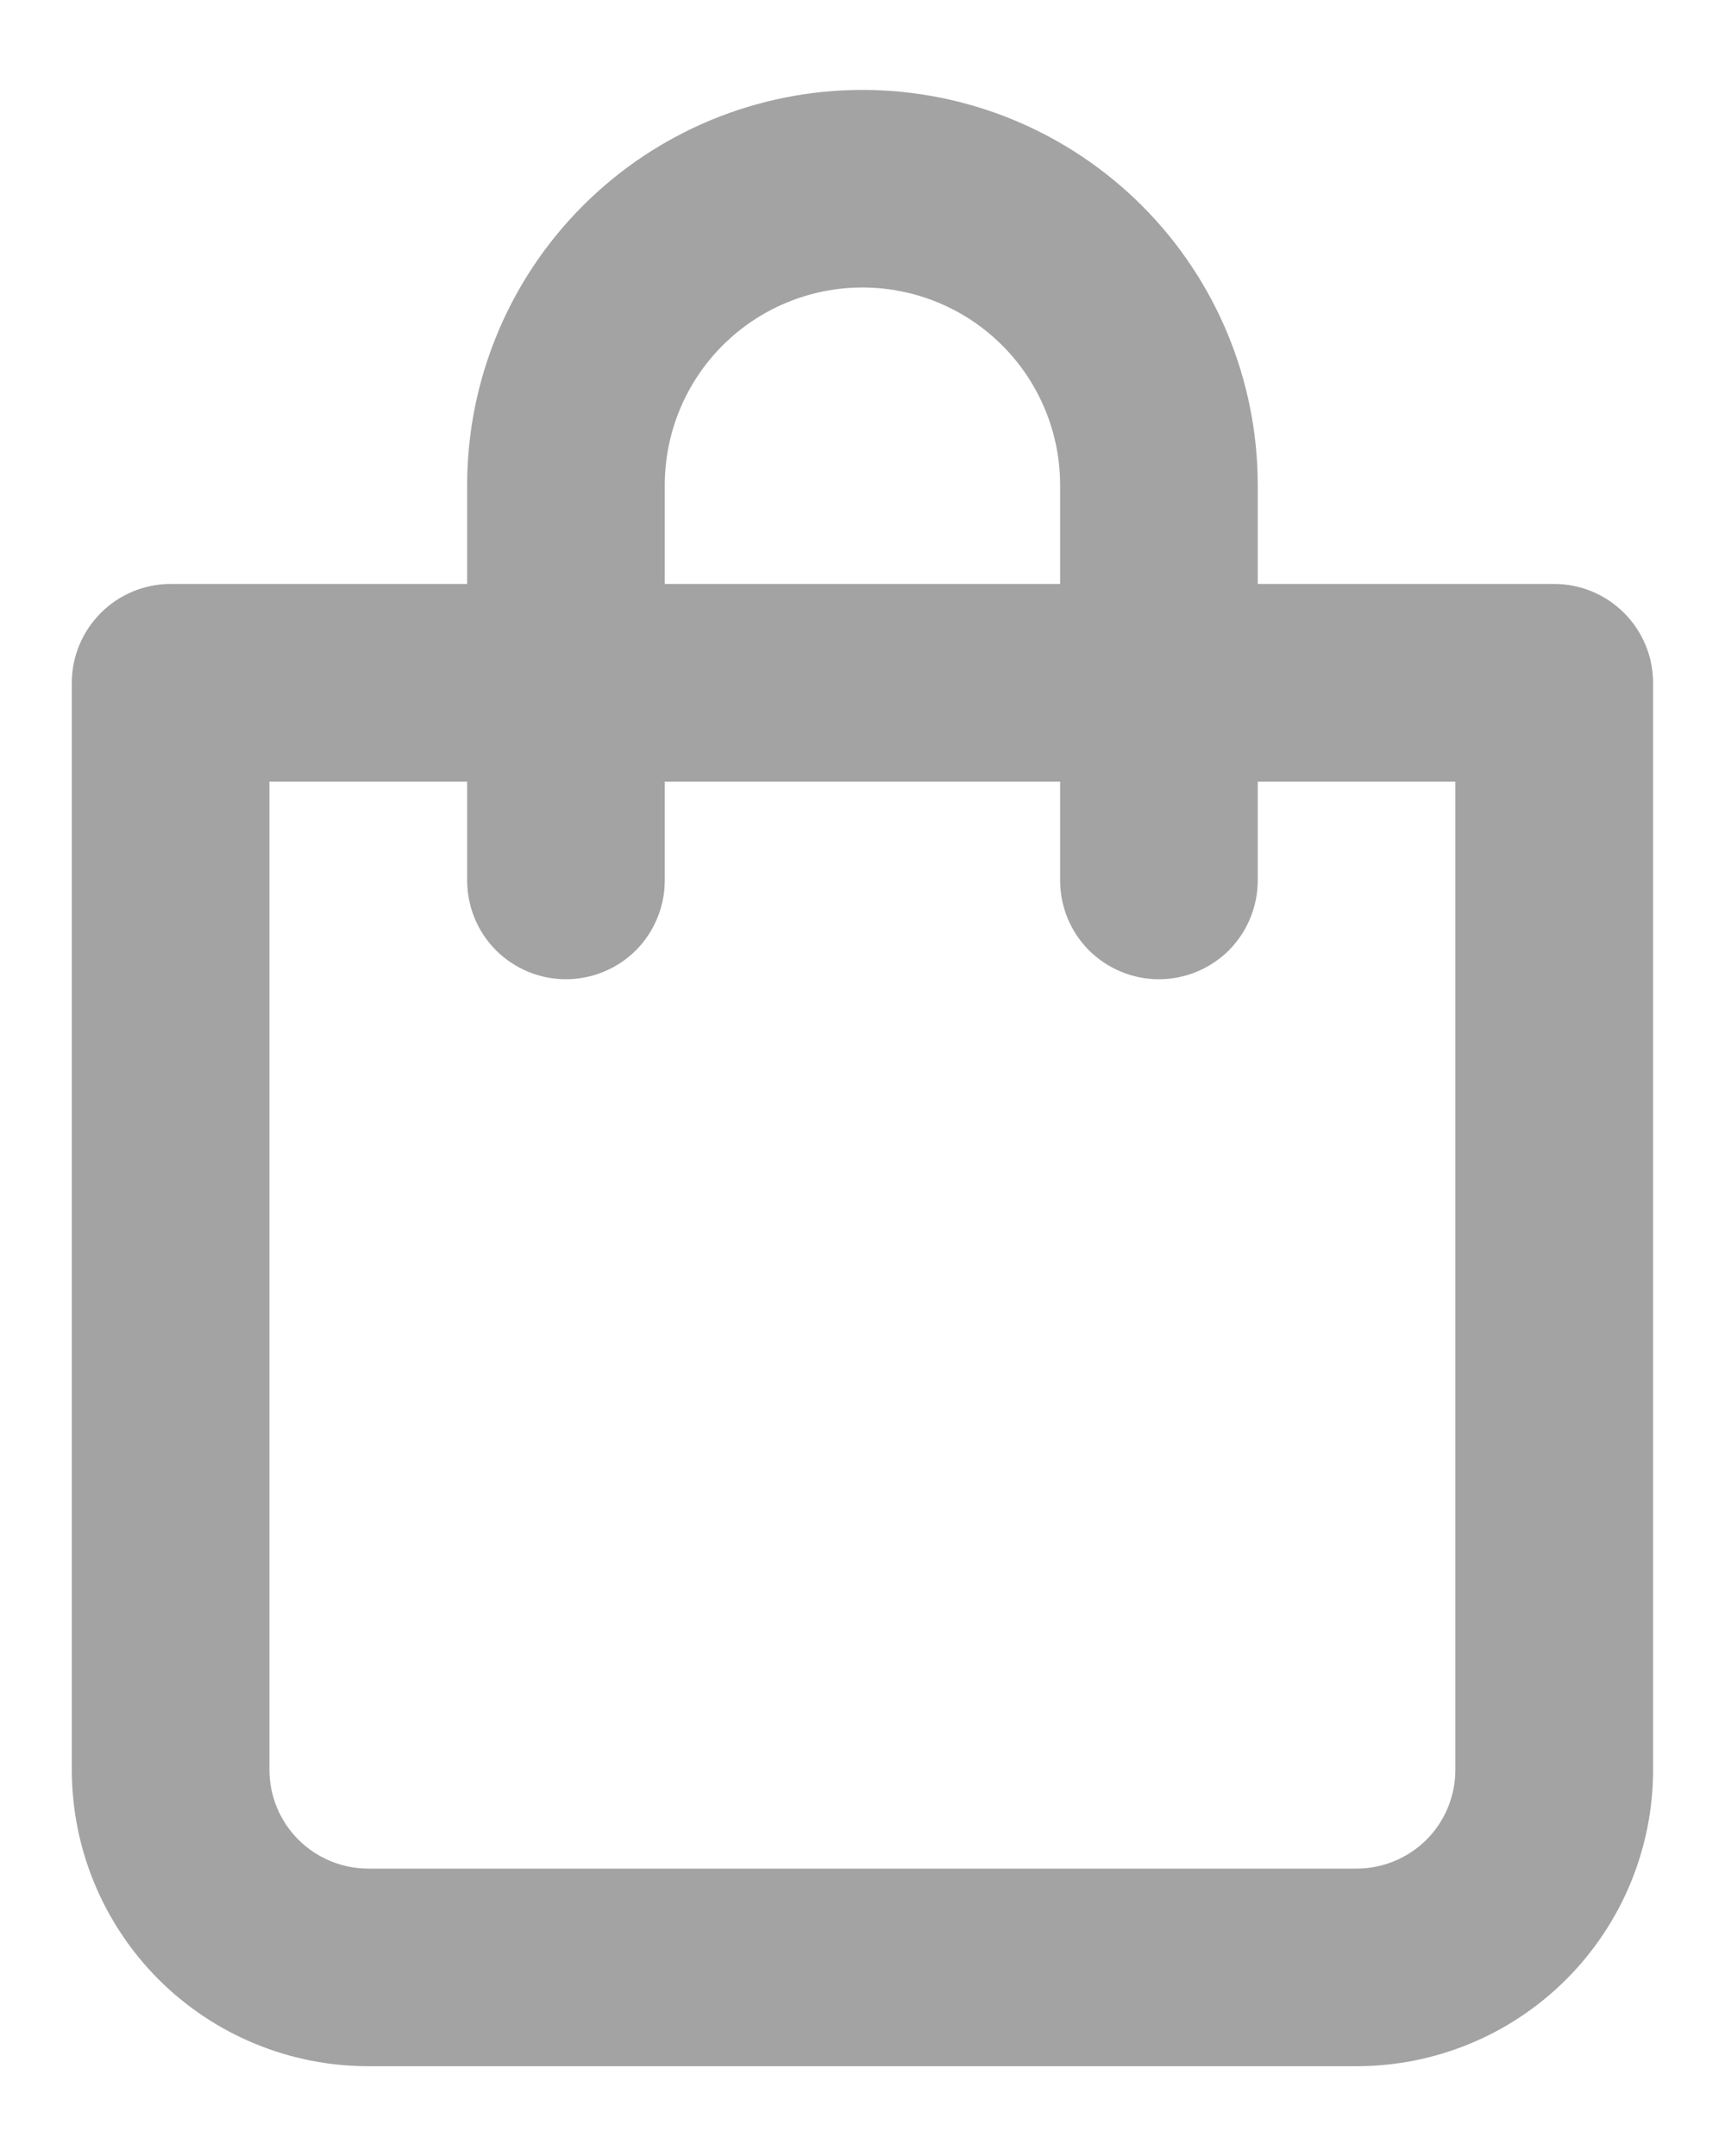 <svg width="16" height="20" viewBox="0 0 16 20" fill="none" xmlns="http://www.w3.org/2000/svg">
<path d="M14.416 5.417H11.666V4.501C11.666 3.528 11.28 2.596 10.592 1.908C9.904 1.22 8.972 0.834 7.999 0.834C7.027 0.834 6.094 1.22 5.407 1.908C4.719 2.596 4.333 3.528 4.333 4.501V5.417H1.583C1.34 5.417 1.106 5.514 0.935 5.686C0.763 5.858 0.666 6.091 0.666 6.334V16.417C0.666 17.147 0.956 17.846 1.471 18.362C1.987 18.878 2.687 19.167 3.416 19.167H12.583C13.312 19.167 14.011 18.878 14.527 18.362C15.043 17.846 15.333 17.147 15.333 16.417V6.334C15.333 6.091 15.236 5.858 15.064 5.686C14.892 5.514 14.659 5.417 14.416 5.417ZM6.166 4.501C6.166 4.014 6.359 3.548 6.703 3.204C7.047 2.86 7.513 2.667 7.999 2.667C8.486 2.667 8.952 2.86 9.296 3.204C9.64 3.548 9.833 4.014 9.833 4.501V5.417H6.166V4.501ZM13.499 16.417C13.499 16.66 13.403 16.894 13.231 17.066C13.059 17.237 12.826 17.334 12.583 17.334H3.416C3.173 17.334 2.94 17.237 2.768 17.066C2.596 16.894 2.499 16.66 2.499 16.417V7.251H4.333V8.167C4.333 8.41 4.429 8.644 4.601 8.816C4.773 8.987 5.006 9.084 5.249 9.084C5.492 9.084 5.726 8.987 5.898 8.816C6.069 8.644 6.166 8.41 6.166 8.167V7.251H9.833V8.167C9.833 8.41 9.929 8.644 10.101 8.816C10.273 8.987 10.506 9.084 10.749 9.084C10.992 9.084 11.226 8.987 11.398 8.816C11.569 8.644 11.666 8.41 11.666 8.167V7.251H13.499V16.417Z" fill="#A3A3A3"/>
</svg>
